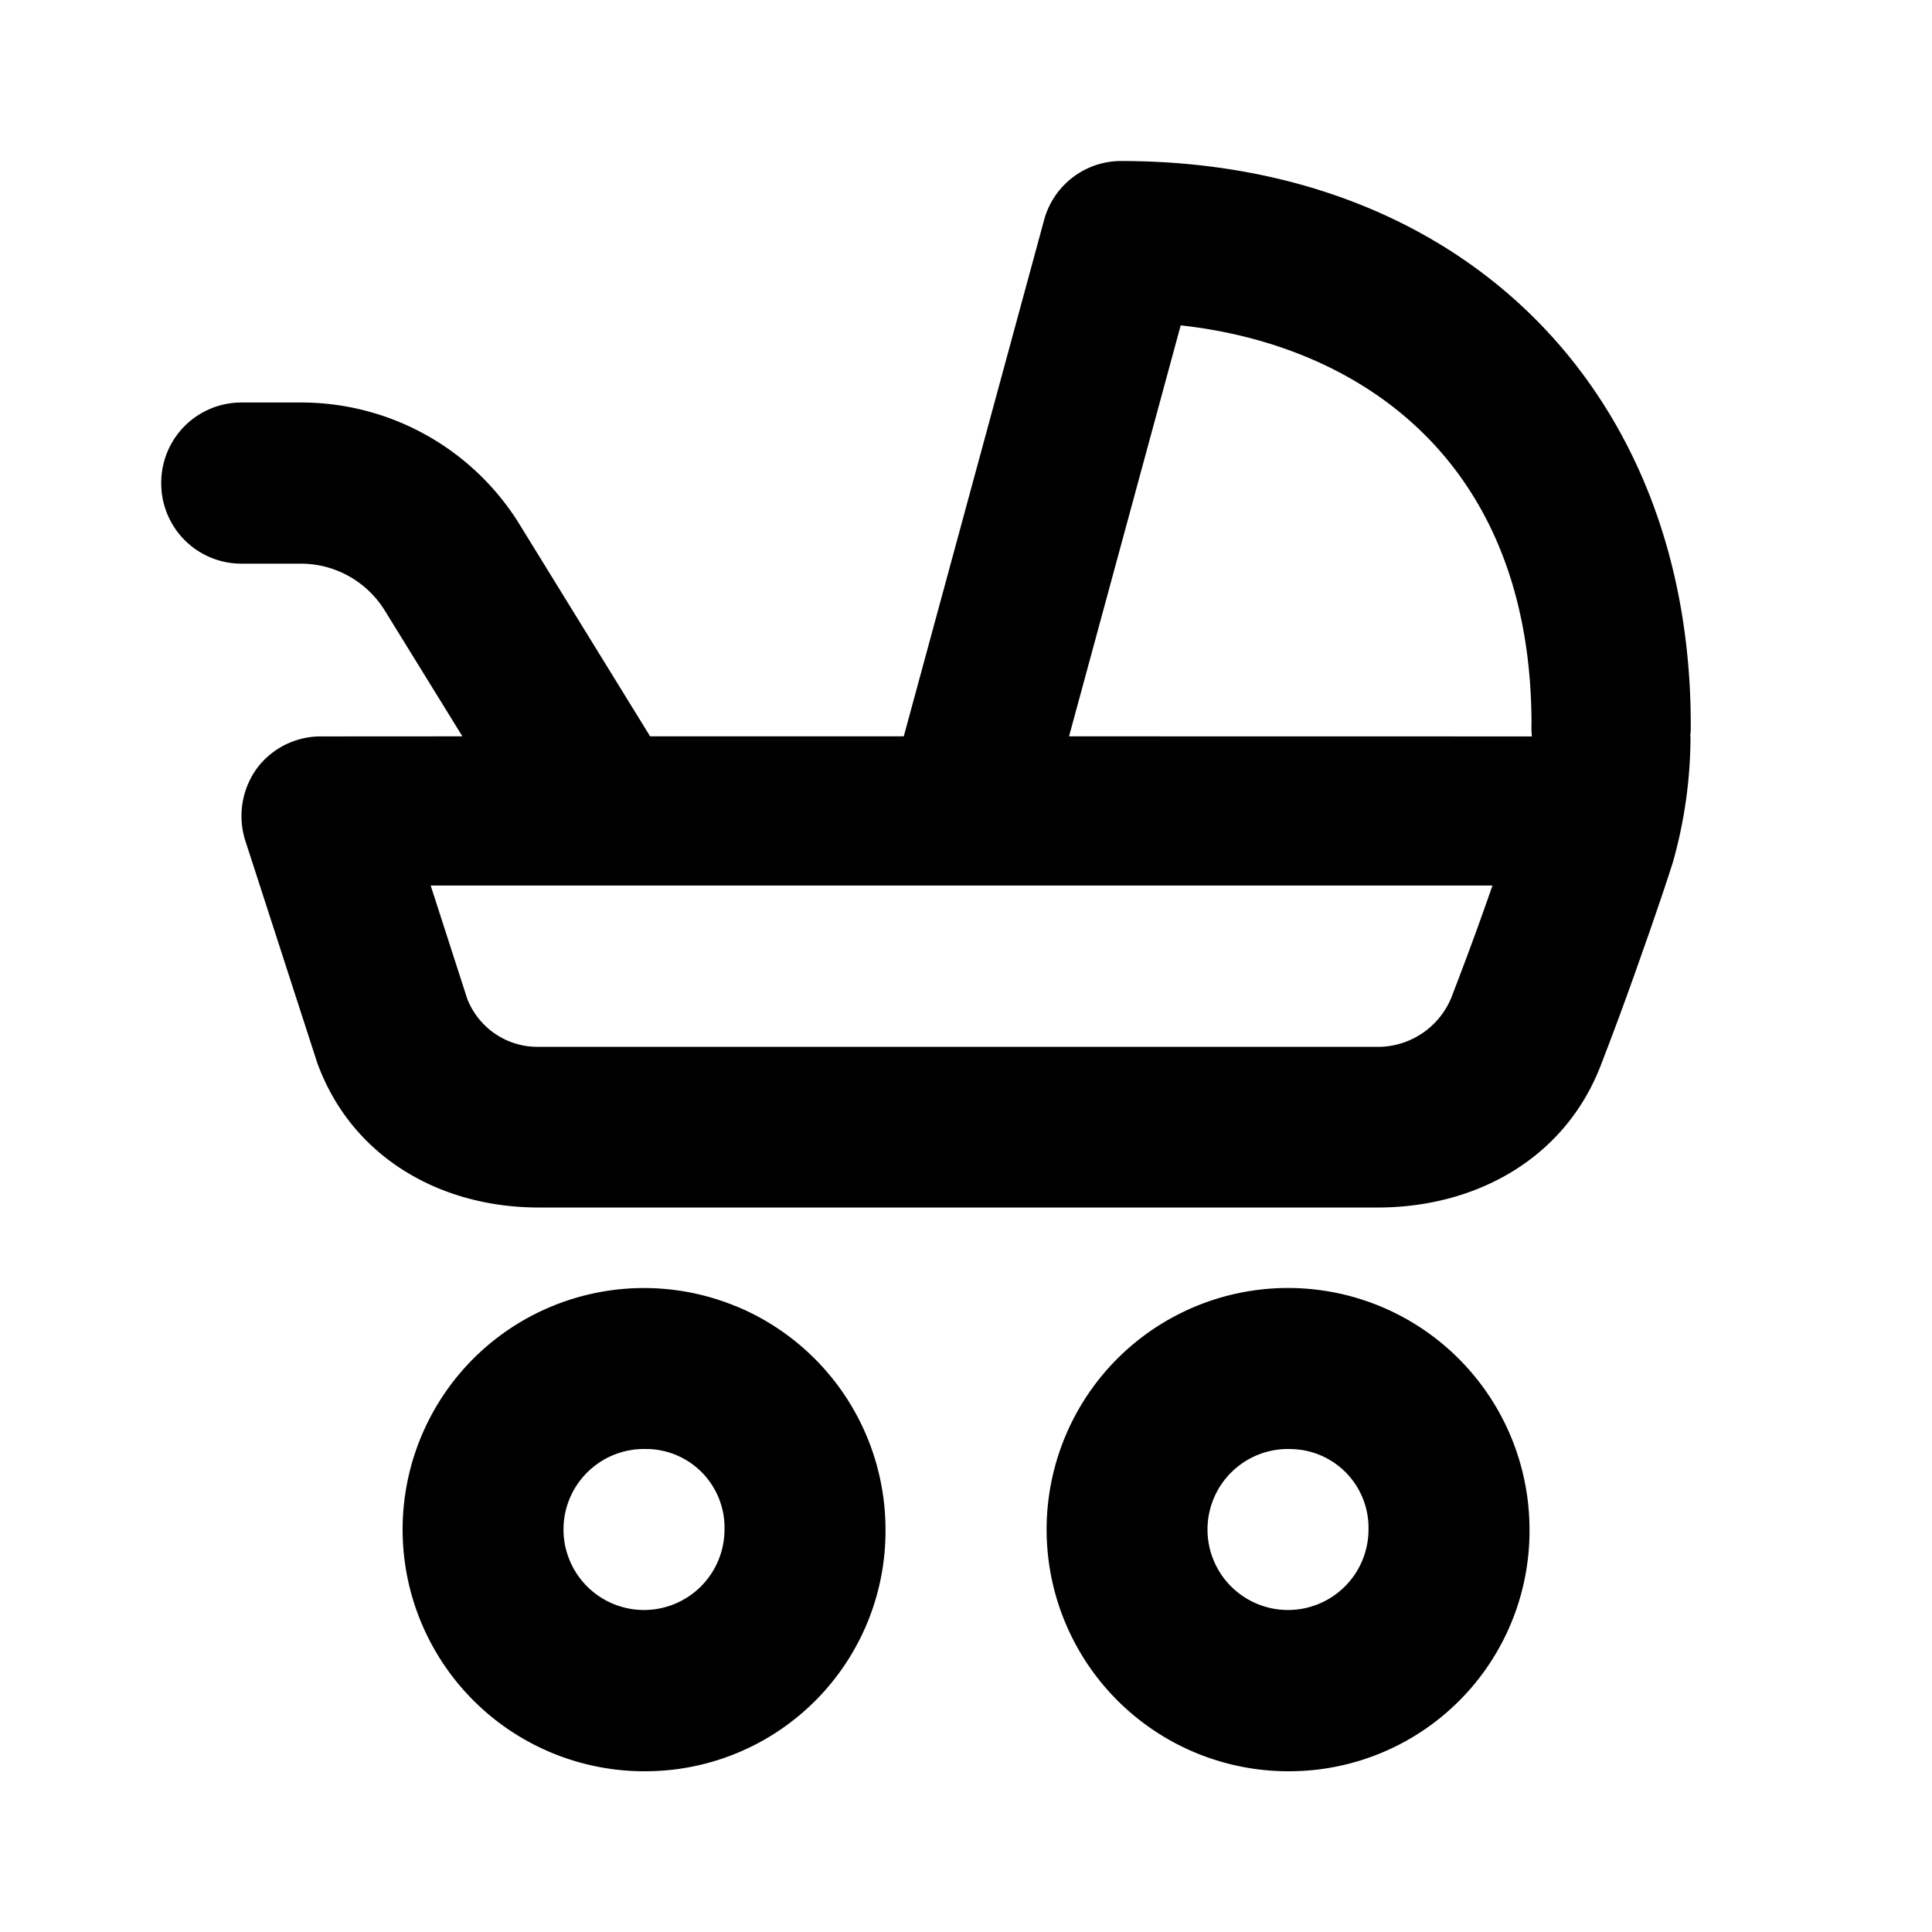 <svg id="icon" height="24" viewBox="0 0 24 24" width="24" xmlns="http://www.w3.org/2000/svg"><path d="m9.138 16.224a3.002 3.002 0 0 1 1.862 2.778 2.984 2.984 0 0 1 -2.956 3.001 3.003 3.003 0 0 1 -2.181-5.108 2.999 2.999 0 0 1 3.275-.67zm8 0a3.002 3.002 0 0 1 1.862 2.778 2.985 2.985 0 0 1 -2.956 3.001 3.003 3.003 0 0 1 -2.18-5.109 2.999 2.999 0 0 1 3.274-.67zm-9.09 1.777a1 1 0 1 0 .952.999.977.977 0 0 0 -.952-1zm7.998 0a1 1 0 1 0 .954 1 .978.978 0 0 0 -.954-1zm-2.123-16.001c4.235 0 7.08 2.846 7.08 7a.962.962 0 0 1 -.007.148h.004a5.772 5.772 0 0 1 -.217 1.557c-.077.245-.183.555-.294.876l-.136.386a43.79 43.79 0 0 1 -.47 1.273c-.441 1.137-1.52 1.746-2.728 1.76h-10.47c-1.227-.002-2.323-.634-2.745-1.8l-.891-2.752a1.01 1.01 0 0 1 .14-.9.99.99 0 0 1 .811-.4l1.744-.001-.96-1.556a1.226 1.226 0 0 0 -1.048-.589h-.743a.996.996 0 0 1 -.99-1 .996.996 0 0 1 .99-1.002h.743a3.188 3.188 0 0 1 2.729 1.532l1.611 2.615h3.151l1.742-6.41a.992.992 0 0 1 .954-.737zm4.617 9h-13.19l.455 1.41c.143.36.49.596.874.594h10.472a.988.988 0 0 0 .898-.664 40.3 40.3 0 0 0 .491-1.34zm-3.873-6.958-1.387 5.105 5.75.001a.962.962 0 0 1 -.005-.148c0-3.279-2.133-4.714-4.357-4.958z" fill="#282D37" style="fill: currentColor;fill: currentColor" fill-rule="evenodd"/></svg>